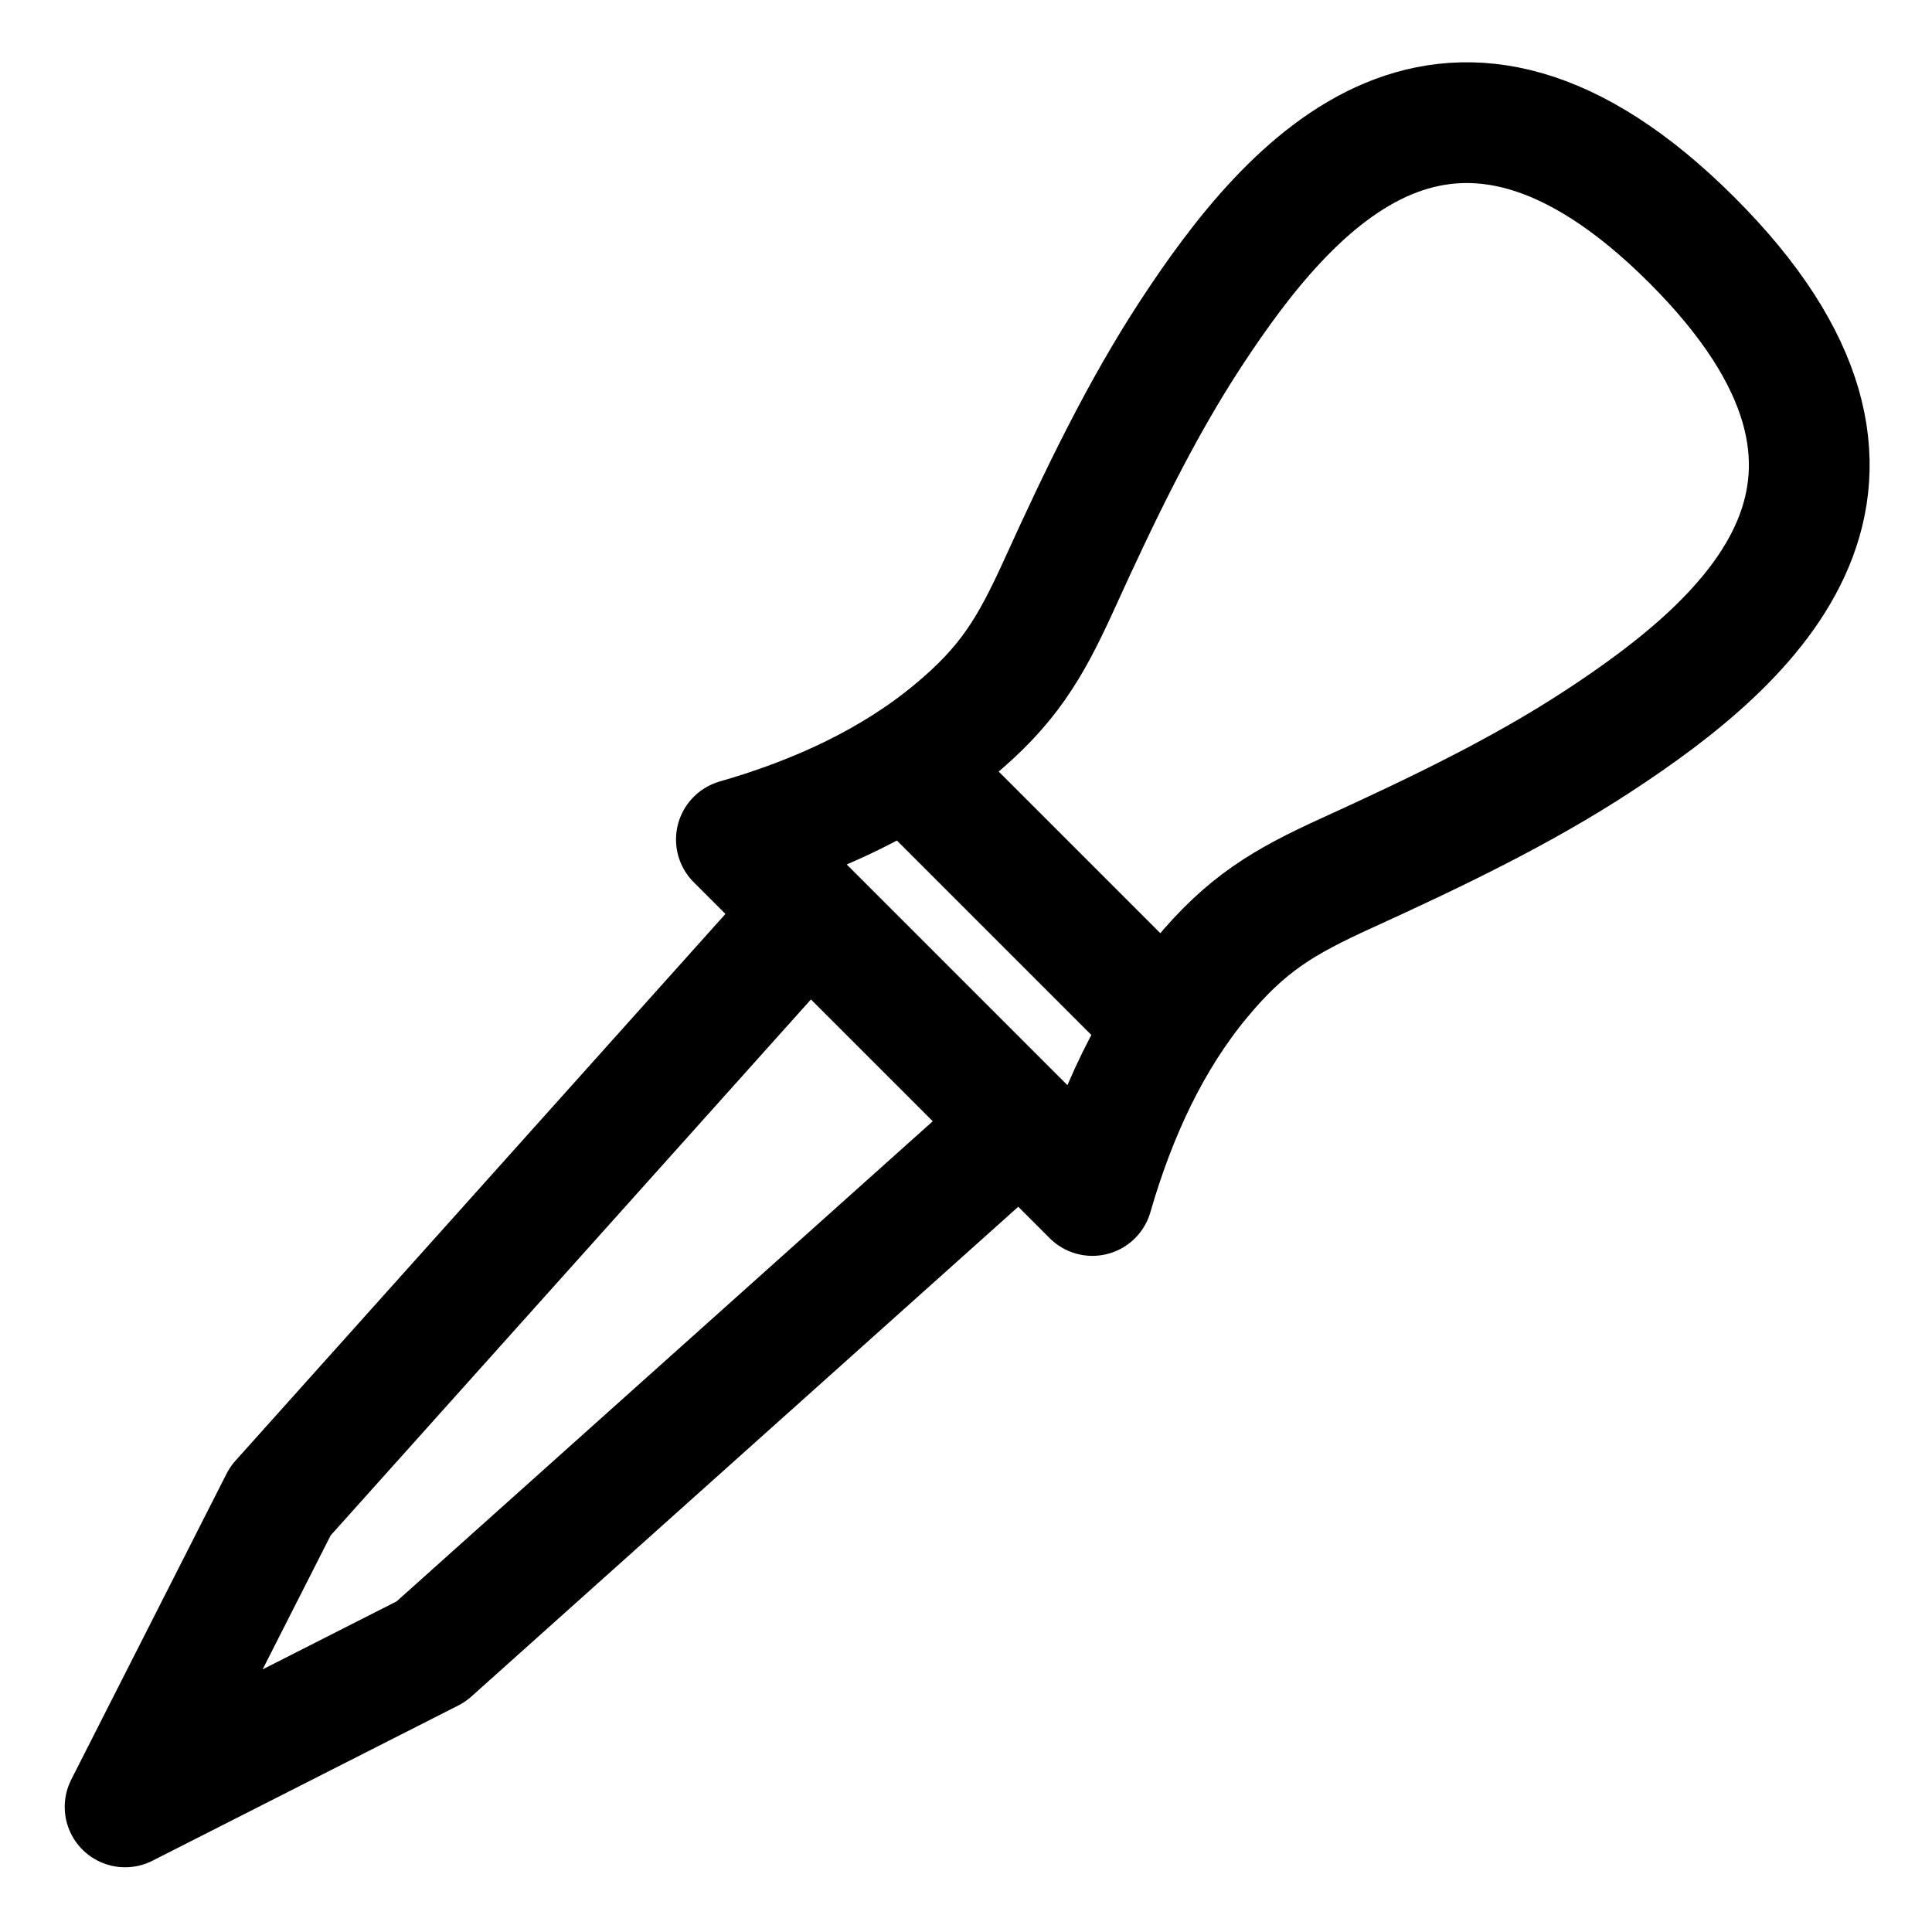 <svg width="32" height="32" viewBox="0 0 32 32" fill="none" xmlns="http://www.w3.org/2000/svg">
<path d="M15.146 16.854C16.126 17.834 17.11 18.818 18.093 19.801C18.485 18.443 19.06 17.209 19.887 16.214C20.64 15.306 21.246 14.942 22.318 14.455C23.778 13.789 25.208 13.104 26.486 12.265C29.015 10.607 32.024 7.972 28.016 3.97C24.014 -0.019 21.388 2.987 19.733 5.513C18.894 6.791 18.209 8.22 17.543 9.684C17.056 10.755 16.692 11.358 15.784 12.111C14.788 12.938 13.554 13.515 12.197 13.905C13.18 14.888 14.163 15.871 15.147 16.855L15.146 16.854Z" stroke="black" stroke-width="2" stroke-miterlimit="10" stroke-linejoin="round"/>
<path d="M19.322 16.974L15.025 12.677" stroke="black" stroke-width="2" stroke-miterlimit="10"/>
<path d="M16.904 18.611L7.139 27.356L2.072 29.928L4.644 24.862L13.393 15.099" stroke="black" stroke-width="2" stroke-miterlimit="10" stroke-linejoin="round"/>
</svg>
